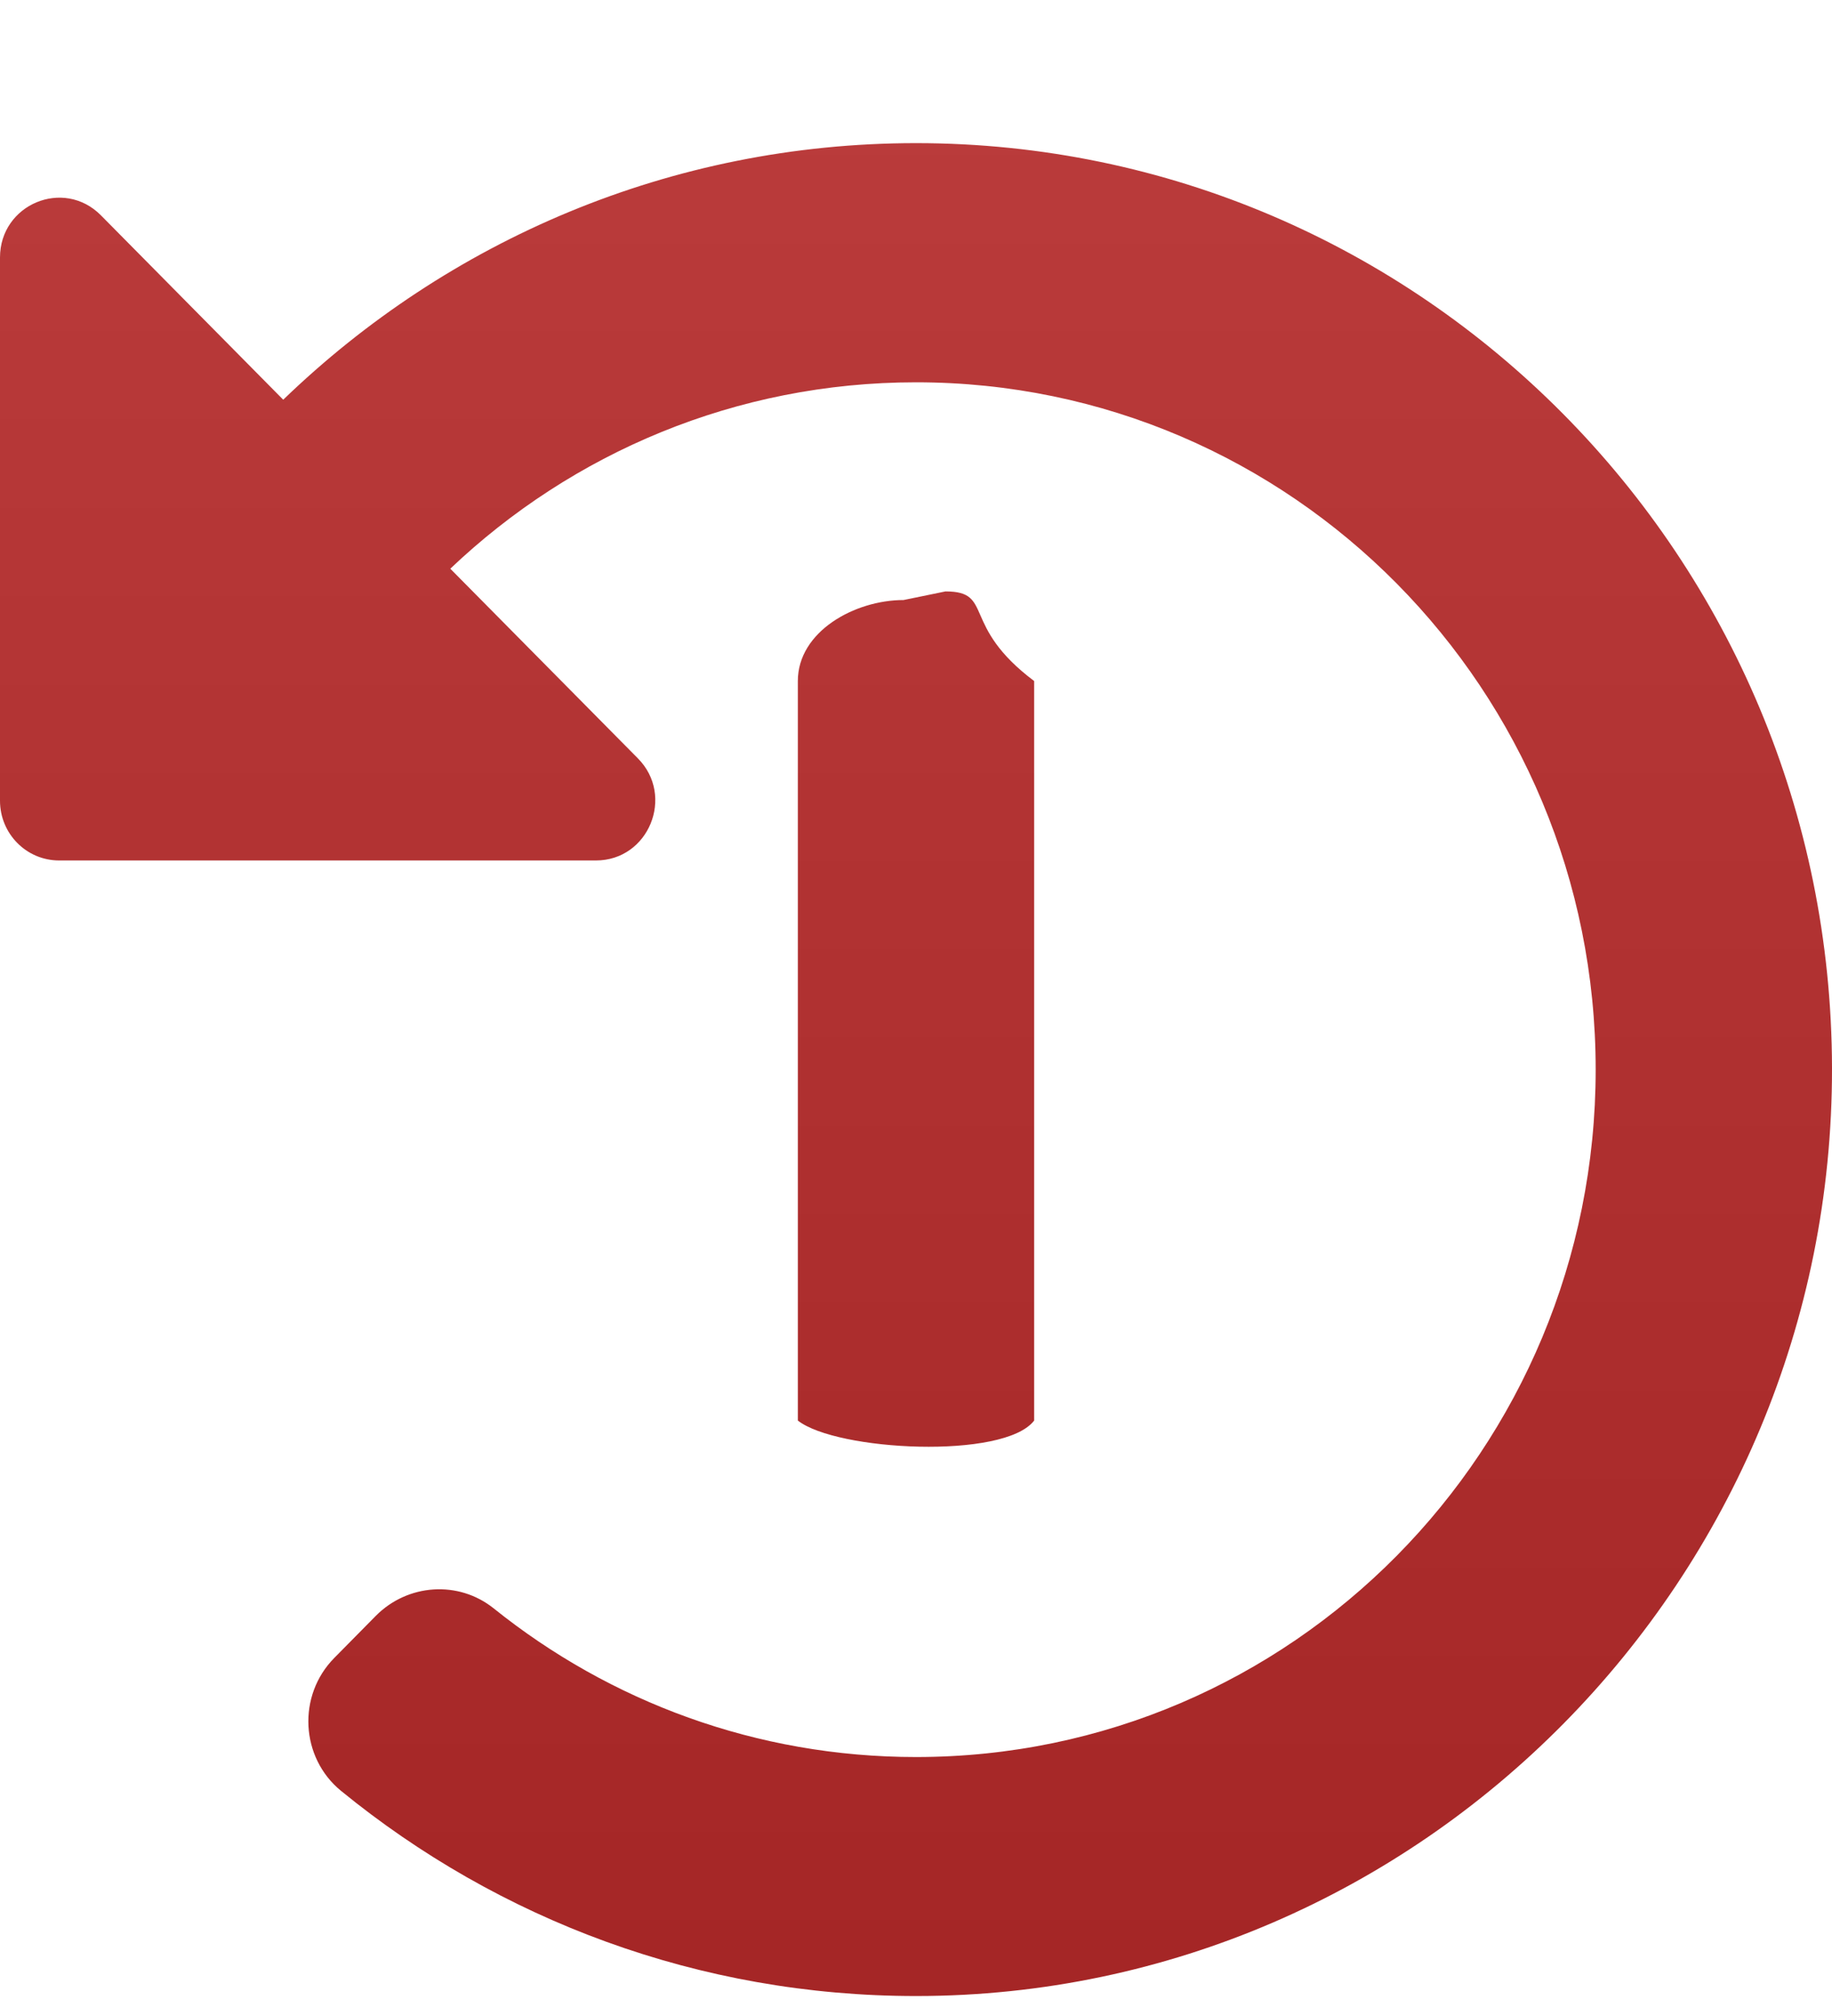 <svg width="10" height="11" viewBox="0 0 10 11" fill="none" xmlns="http://www.w3.org/2000/svg">
<path d="M10 5.827C10.005 8.612 7.758 10.889 5.004 10.891C3.814 10.892 2.721 10.473 1.862 9.772C1.639 9.59 1.622 9.251 1.825 9.046L2.052 8.816C2.226 8.641 2.503 8.622 2.695 8.776C3.328 9.284 4.129 9.587 5 9.587C7.051 9.587 8.71 7.909 8.71 5.836C8.71 3.763 7.05 2.086 5 2.086C4.016 2.086 3.122 2.472 2.458 3.103L3.482 4.138C3.685 4.343 3.541 4.695 3.253 4.695H0.323C0.144 4.695 0 4.549 0 4.369V1.405C0 1.115 0.347 0.969 0.551 1.175L1.546 2.181C2.444 1.314 3.66 0.781 5 0.781C7.758 0.781 9.995 3.039 10 5.827ZM5.645 7.751V7.326C5.645 7.326 5.645 7.326 5.645 7.014V5.843V3.716C5.24 3.412 5.429 3.227 5.161 3.227L4.932 3.274C4.665 3.274 4.355 3.446 4.355 3.716V6.481V7.751C4.566 7.917 5.481 7.965 5.645 7.751Z" fill="url(#paint0_linear_773_10074)"/>
<defs>
<linearGradient id="paint0_linear_773_10074" x1="5" y1="0.607" x2="5" y2="10.716" gradientUnits="userSpaceOnUse">
<stop stop-color="#BA3B3B"/>
<stop offset="1" stop-color="#A52626"/>
</linearGradient>
</defs>
</svg>

